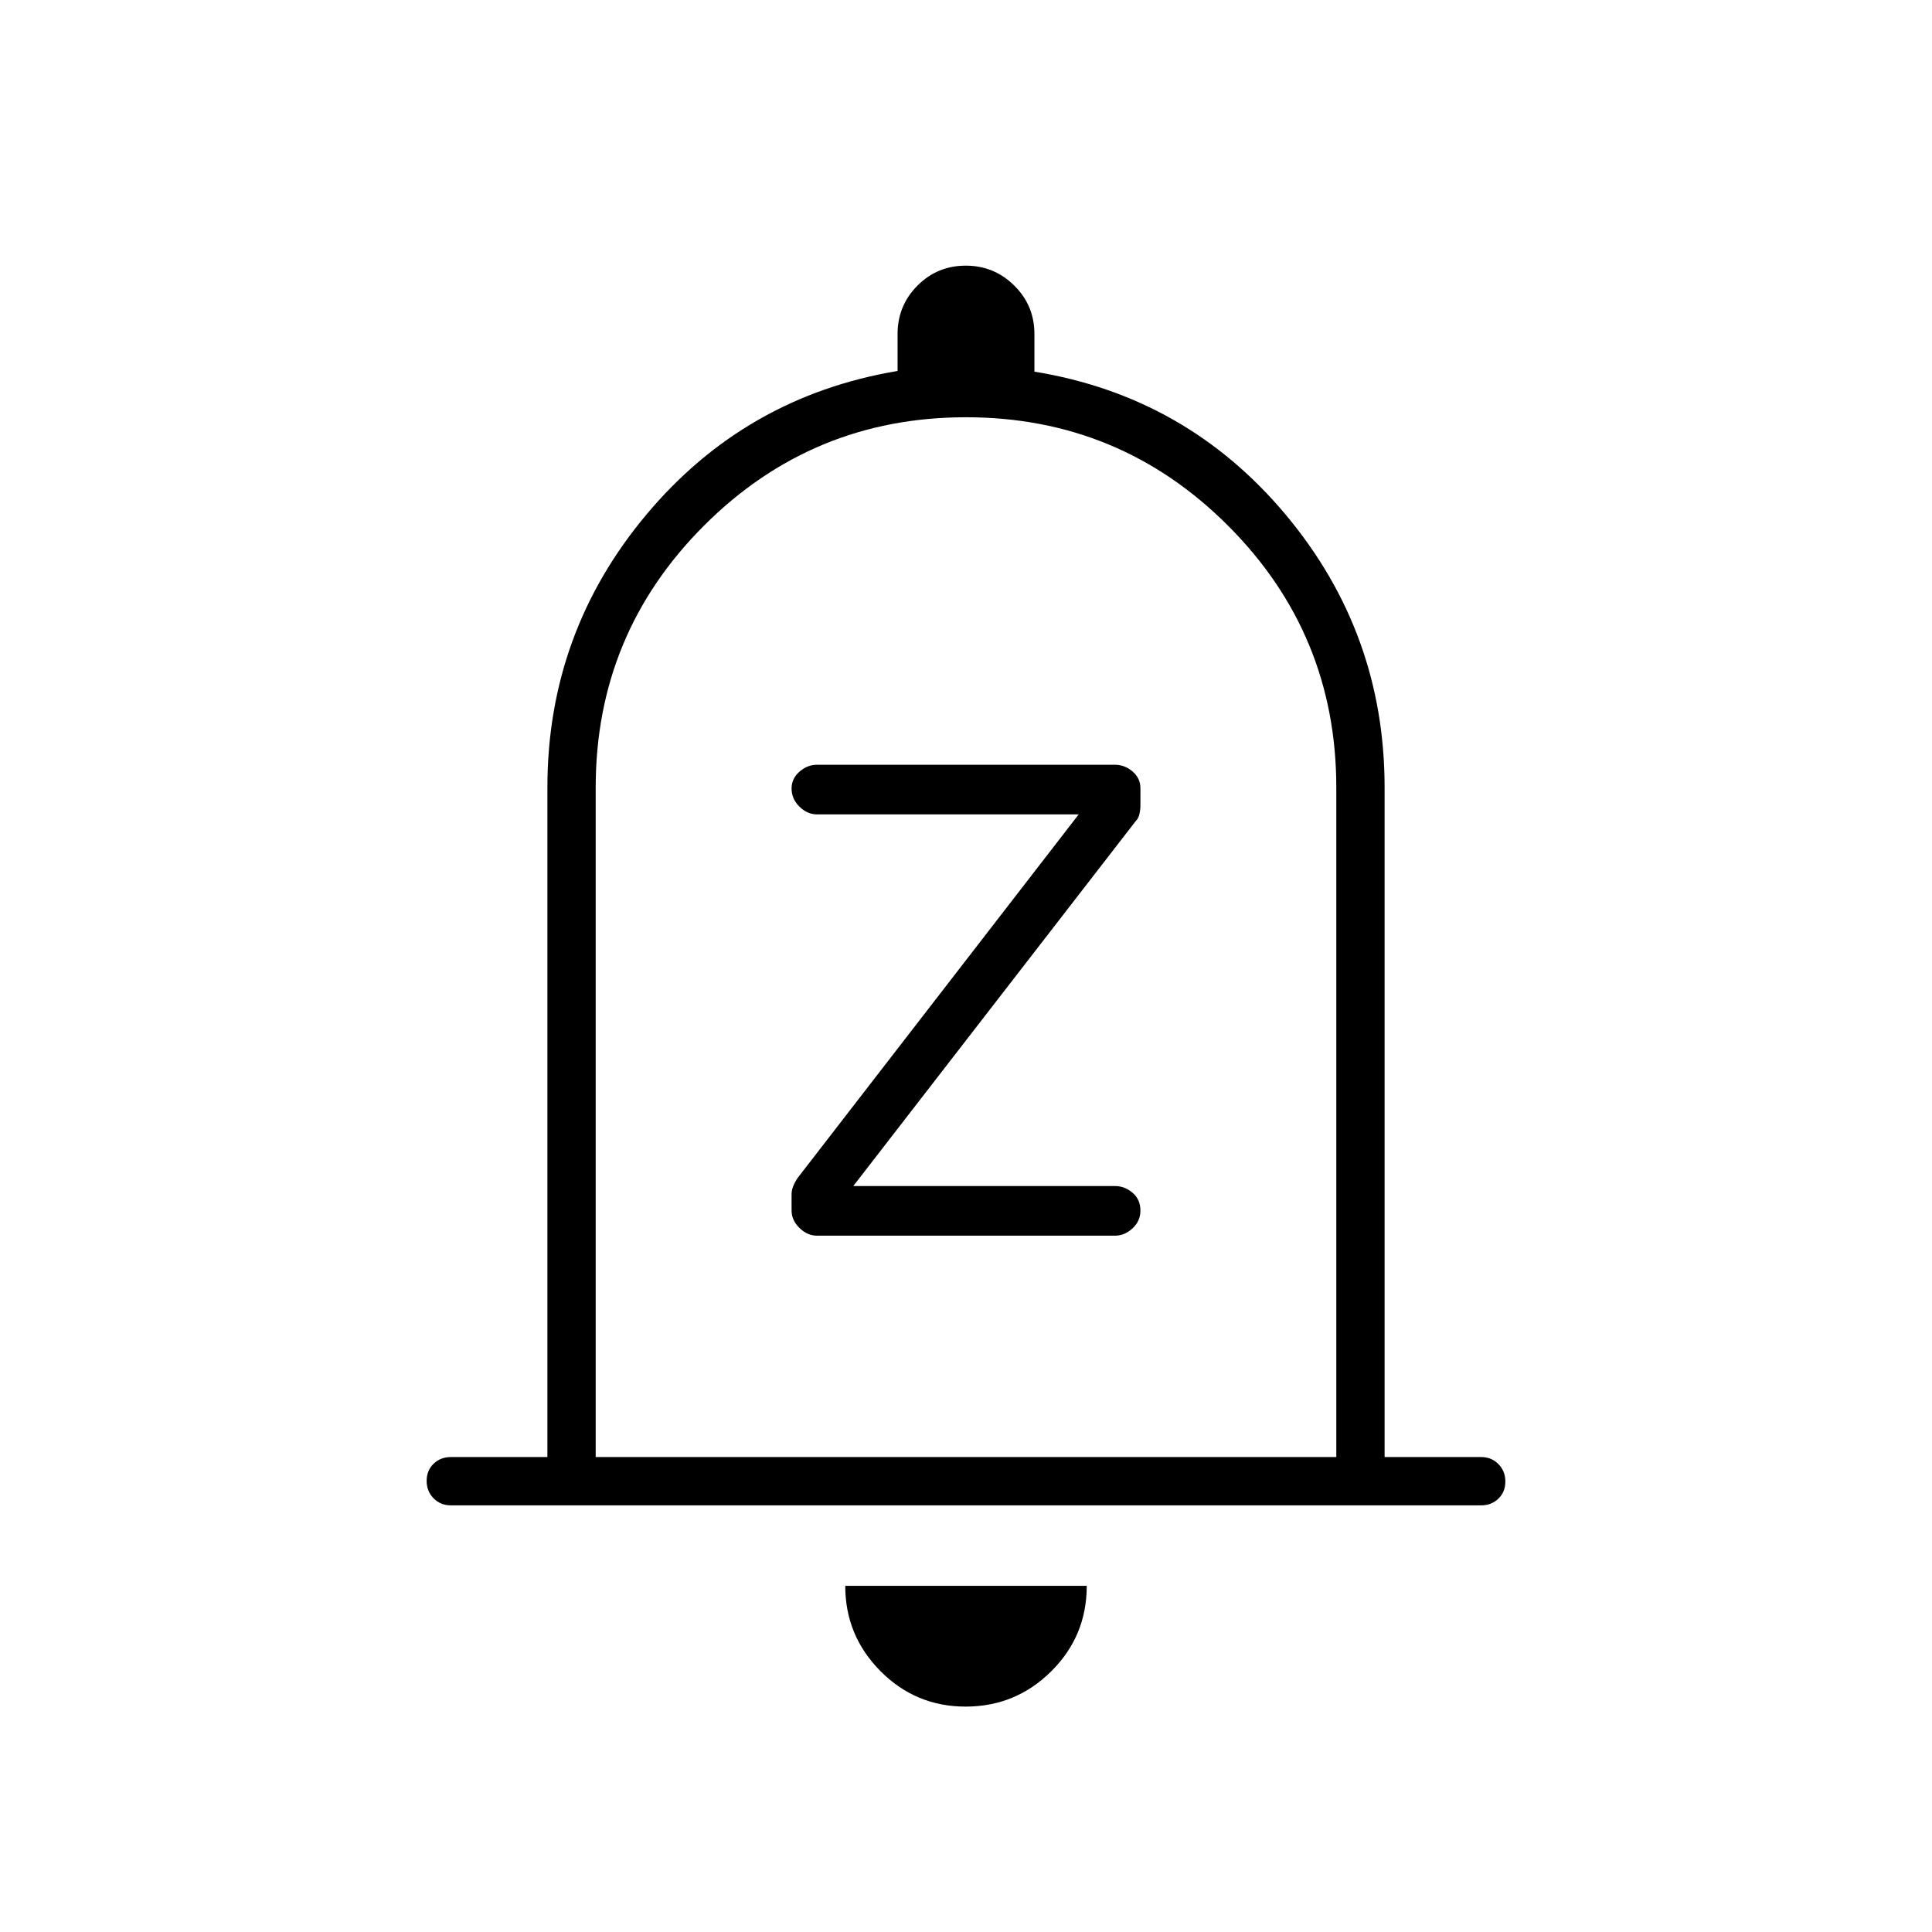 <svg xmlns="http://www.w3.org/2000/svg" height="40" viewBox="0 -960 960 960" width="40"><path d="M224-212q-5.1 0-8.55-3.5-3.45-3.49-3.45-8.66t3.45-8.51Q218.9-236 224-236h48v-332.67q0-76.88 49.17-135.61Q370.33-763 446-775.67V-794q0-14.17 9.88-24.08 9.88-9.92 24-9.92t24.12 9.92q10 9.91 10 24.08v18.67q75.67 12.33 124.83 71.05Q688-645.55 688-568.67V-236h48q5.1 0 8.55 3.5 3.45 3.49 3.45 8.66t-3.45 8.51Q741.1-212 736-212H224Zm256-282.67ZM479.82-112q-24.82 0-42.32-17.63Q420-147.25 420-172h120q0 25-17.68 42.5-17.67 17.5-42.5 17.5ZM296-236h368v-332.67q0-76.33-53.83-130.16-53.84-53.84-130.17-53.84-76.33 0-130.17 53.84Q296-645 296-568.67V-236Zm258-110q4.83 0 8.75-3.64 3.92-3.63 3.92-8.83 0-5.53-3.92-8.86-3.92-3.34-8.75-3.34H424L564.33-552q1.34-1.28 1.84-3.48t.5-4.4v-8.44q0-5.01-3.92-8.35Q558.83-580 554-580H406q-4.83 0-8.75 3.44-3.92 3.45-3.92 8.36 0 5.2 3.92 9.03 3.92 3.84 8.75 3.84h130L396.33-374.67q-1.33 1.95-2.16 4.02-.84 2.07-.84 4.14v7.95q0 4.89 3.92 8.73Q401.17-346 406-346h148Z"/></svg>